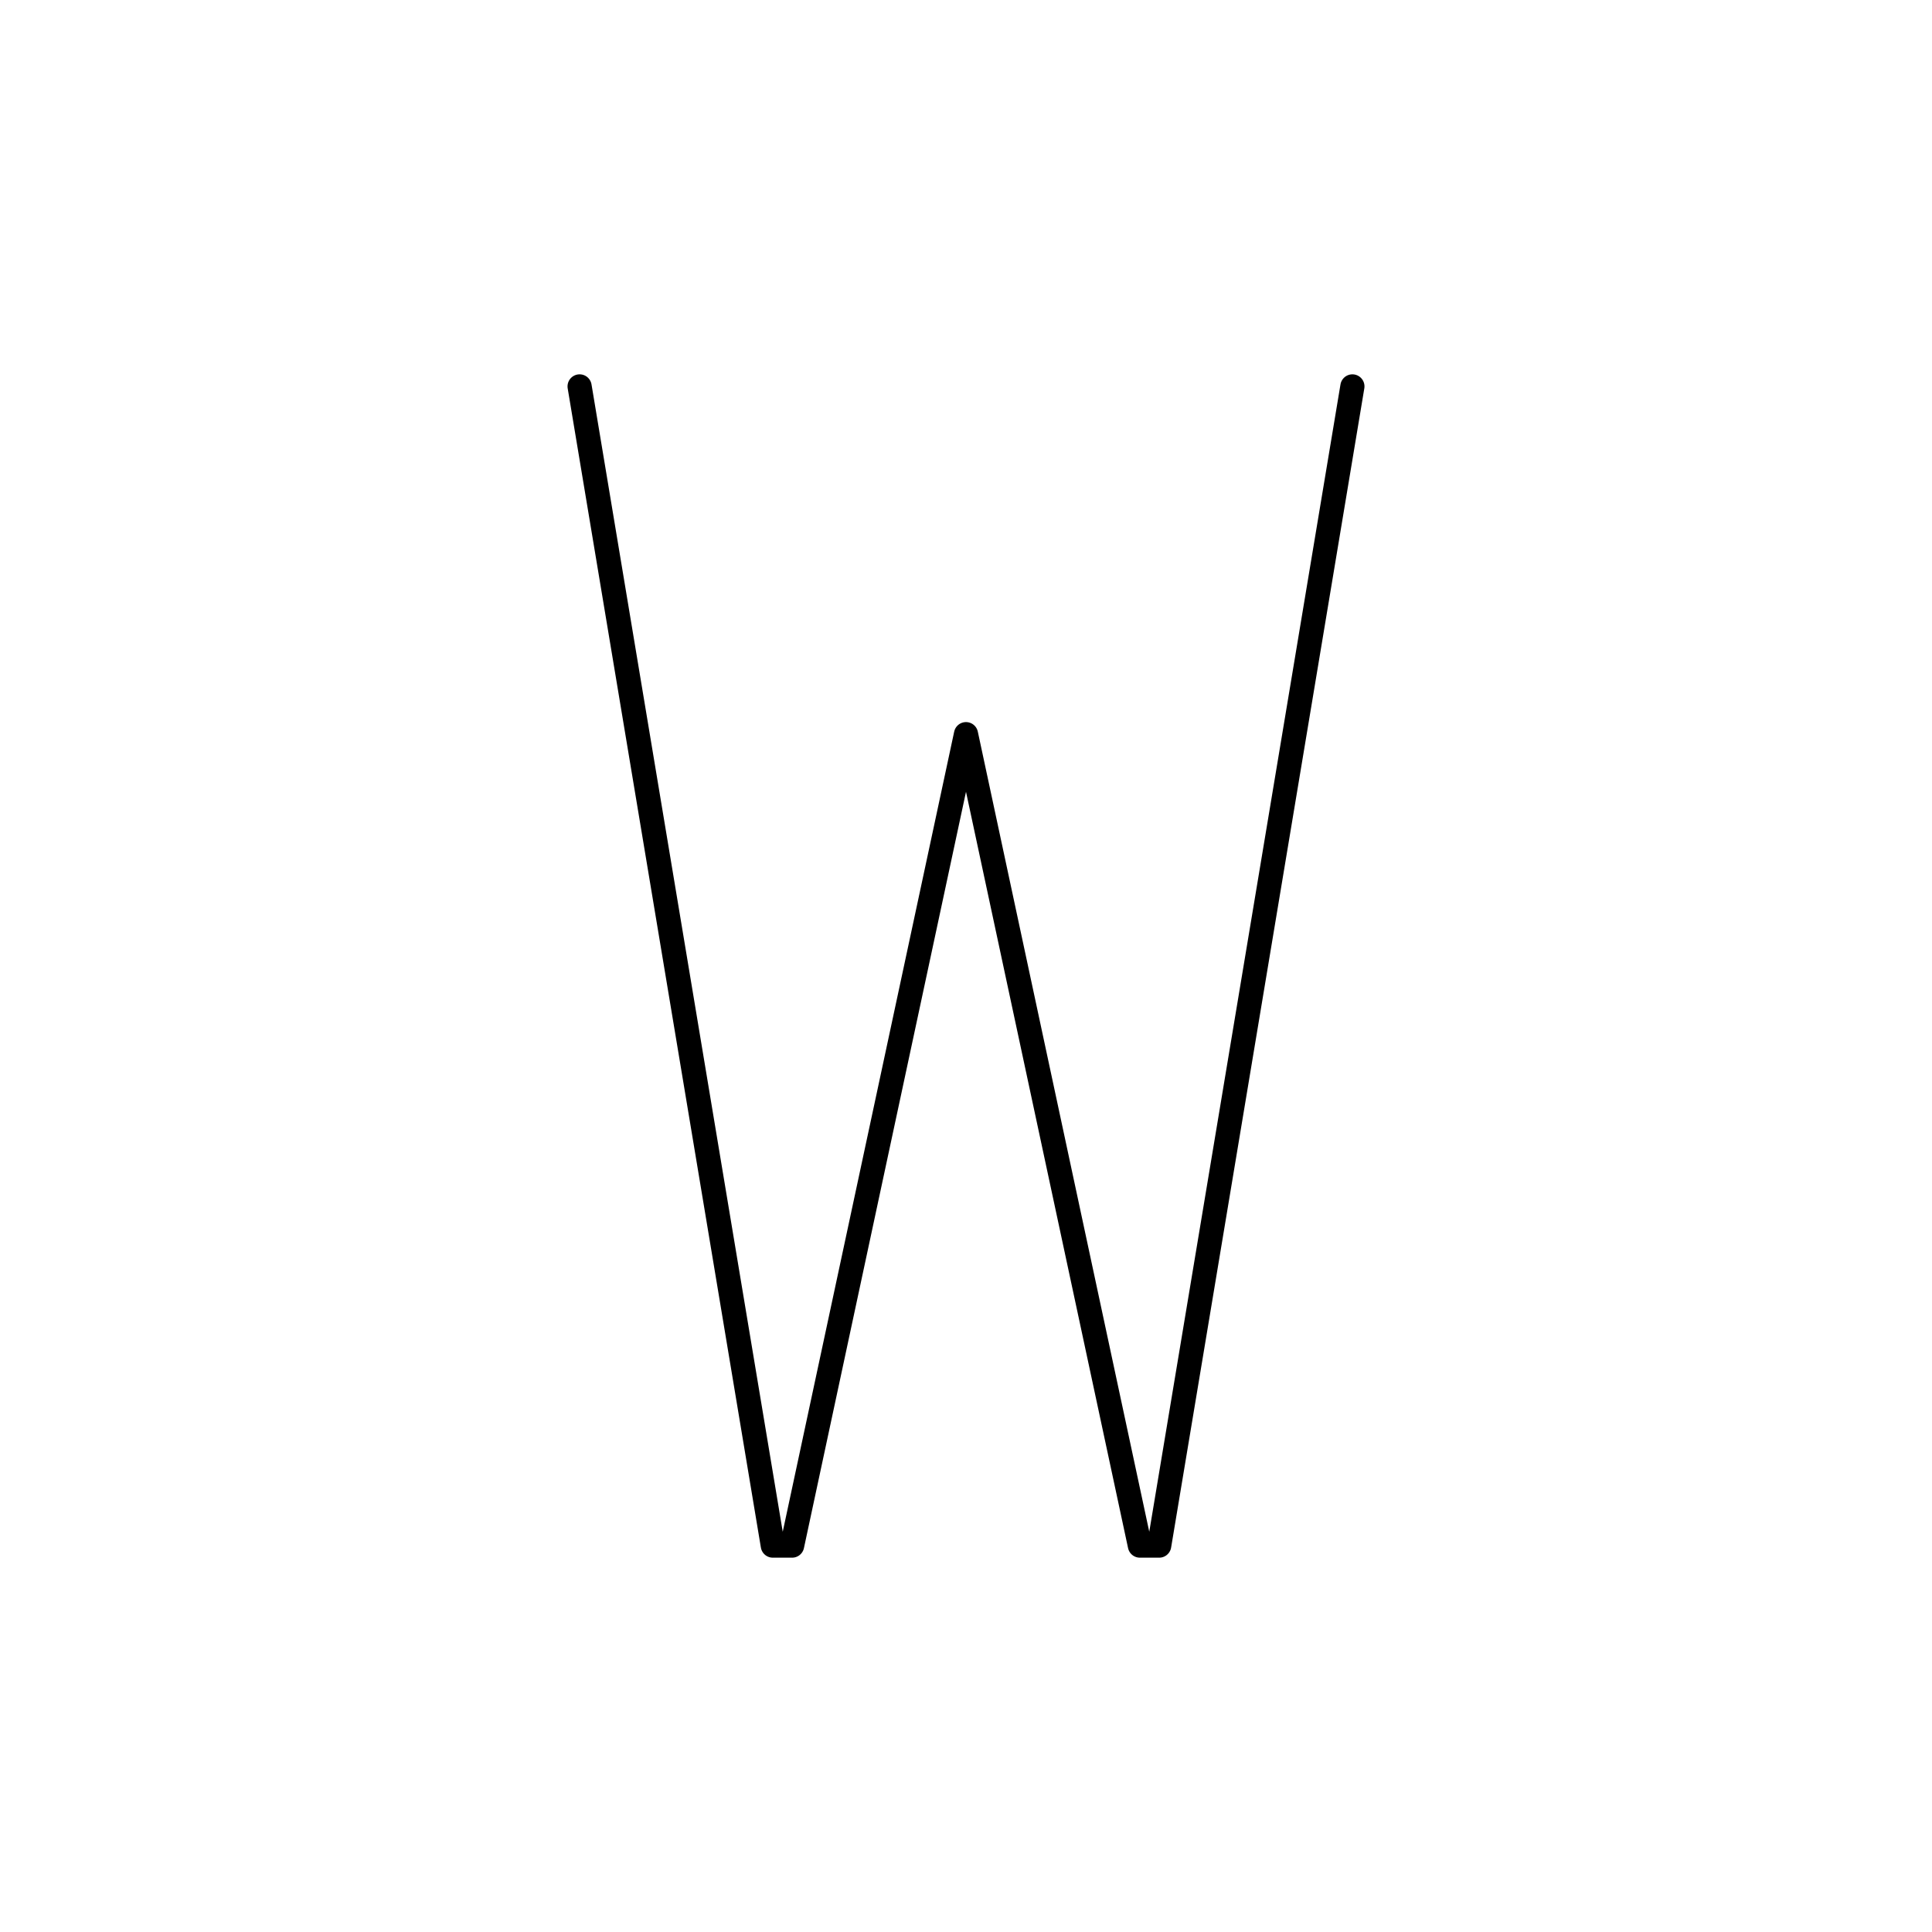 <svg width="80" height="80" viewBox="0 0 80 80" fill="none" xmlns="http://www.w3.org/2000/svg">
  <path d="M24 16L32 64H32.8L40 30.4L47.2 64H48L56 16" stroke="currentColor" stroke-linecap="round" stroke-linejoin="round" />
</svg>